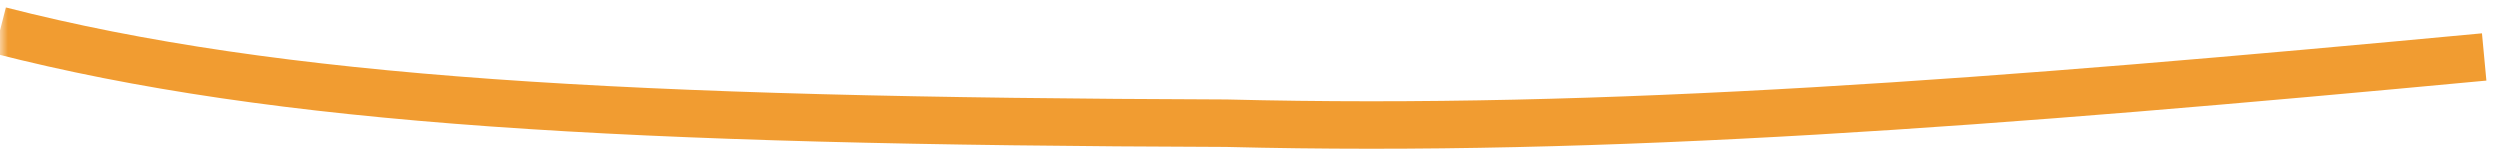 <svg width="158" height="10" viewBox="0 0 158 10" fill="none" xmlns="http://www.w3.org/2000/svg">
<mask id="mask0" mask-type="alpha" maskUnits="userSpaceOnUse" x="0" y="0" width="158" height="10">
<rect width="158" height="10" fill="#C4C4C4"/>
</mask>
<g mask="url(#mask0)">
<path d="M157 3.6C126.053 6.5 101.657 8.397 77.501 7.786C39.506 7.661 17.58 6.423 0 1.924M1362.15 -179.54C1399.4 -181.968 1436 -182 1482.15 -179.54M1778.96 -116.27C1811.33 -110.511 1840.32 -104.566 1864 -98.864C1892.84 -90.245 1898.94 -87.272 1920.5 -79.315M520.5 -37C548.817 -42.639 544.993 -41.452 570.683 -47.142L520.5 -37ZM954.001 -126.768C982.691 -133.955 1008.24 -139.884 1037 -145.913L954.001 -126.768Z" stroke="#F19C31" stroke-width="3"/>
</g>
</svg>
